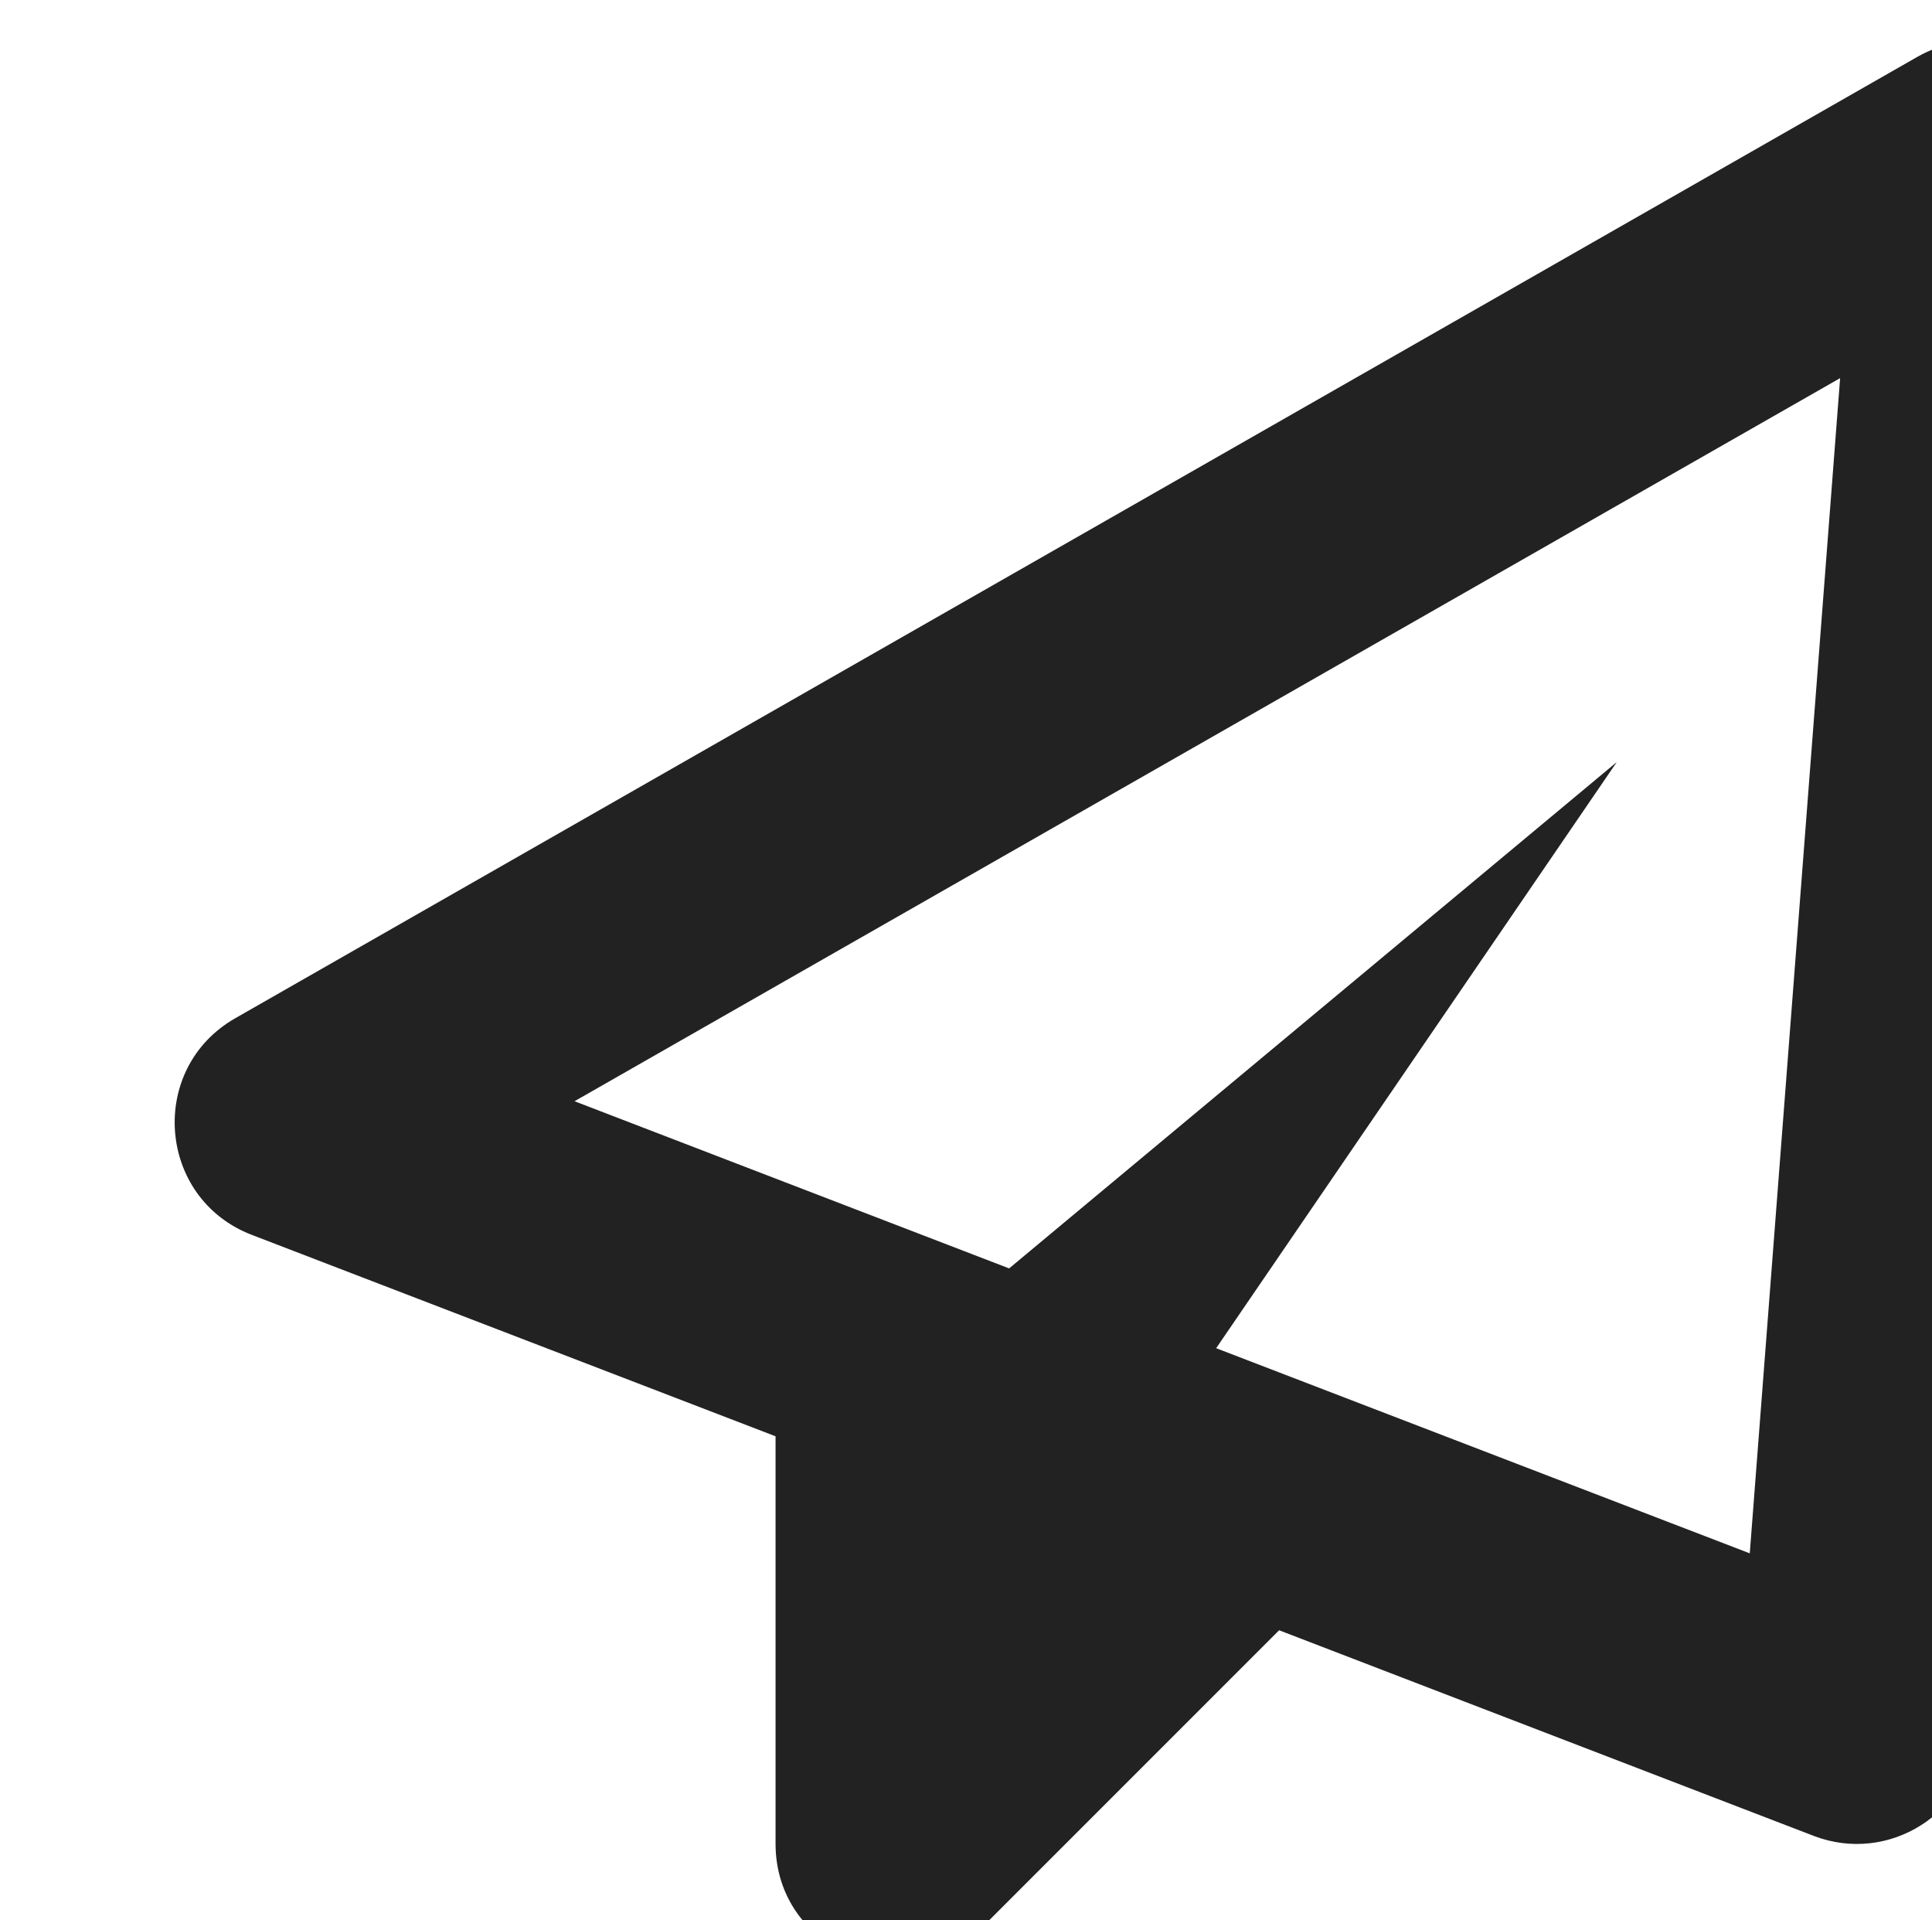 <svg width="4.261mm" height="4.234mm" version="1.1" viewBox="0 0 4.261 4.234" xmlns="http://www.w3.org/2000/svg">
 <g transform="translate(-181.18 -109.98)">
  <g transform="matrix(.265 0 0 .265 -45.274 51.771)">
   <title>send-alt</title>
   <path d="m870.84 220.01c-0.119 0.019-0.233 0.059-0.338 0.119l-14 8c-0.733 0.418-0.651 1.5 0.137 1.803l4.359 1.676v3.391c3.5e-4 0.891 1.077 1.337 1.707 0.707l2.484-2.484 4.449 1.711c0.625 0.24 1.304-0.19 1.355-0.857l1-13c0.038-0.501-0.302-0.953-0.795-1.055-0.118-0.025-0.24-0.028-0.359-0.01zm-0.982 2.793-0.752 9.779-4.441-1.707 3.334-4.877-5.057 4.213-3.617-1.391z" fill="#222"/>
   <rect x="855.89" y="220" width="16" height="16" fill="none"/>
  </g>
 </g>
</svg>

